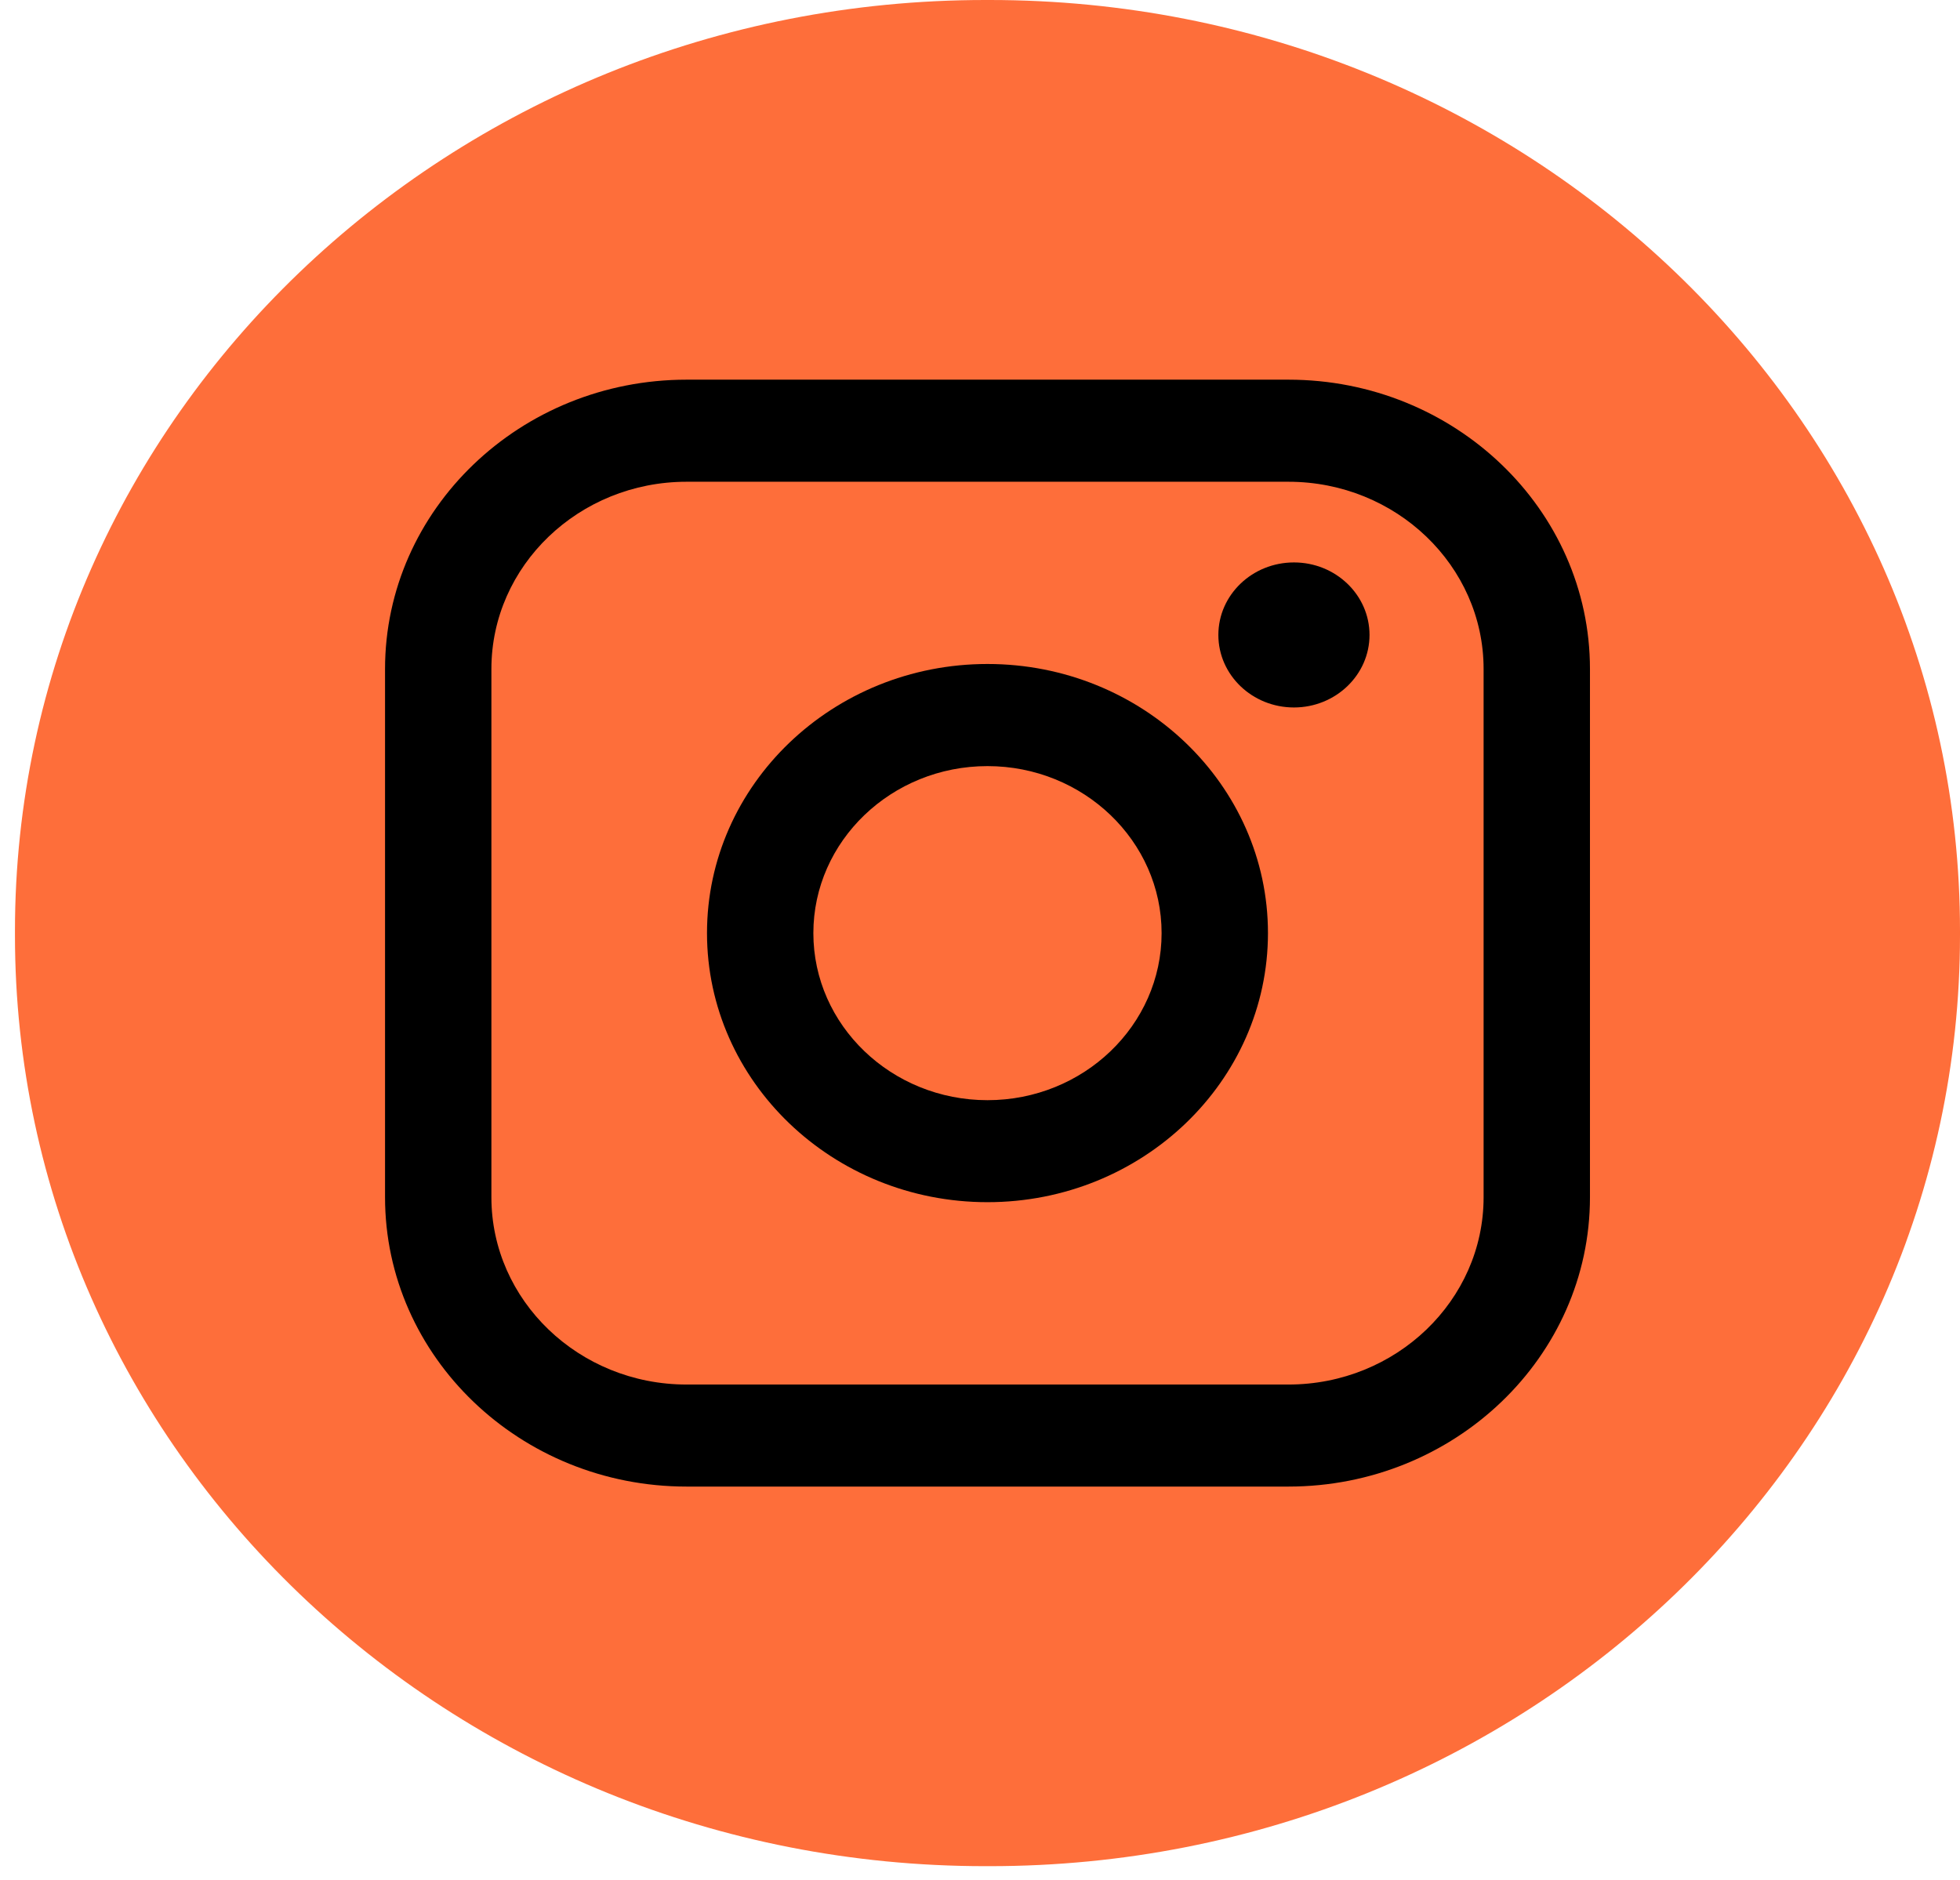 <svg width="49" height="47" viewBox="0 0 49 47" fill="none" xmlns="http://www.w3.org/2000/svg">
<g id="Group">
<path id="Vector" d="M24.742 0L24.632 0C11.235 0 0.374 10.42 0.374 23.274V23.381C0.374 36.235 11.235 46.655 24.632 46.655H24.742C38.14 46.655 49 36.235 49 23.381V23.274C49 10.42 38.14 0 24.742 0Z" fill="#FE6E3A"/>
<g id="Group_2">
<path id="Vector_2" d="M32.211 9.492H17.164C13.007 9.492 9.626 12.737 9.626 16.725L9.626 29.932C9.626 33.921 13.007 37.165 17.164 37.165H32.211C36.367 37.165 39.749 33.921 39.749 29.932V16.725C39.749 12.737 36.367 9.492 32.211 9.492ZM12.285 16.725C12.285 14.144 14.474 12.044 17.164 12.044H32.211C34.901 12.044 37.09 14.144 37.09 16.725V29.932C37.09 32.513 34.901 34.614 32.211 34.614H17.164C14.474 34.614 12.285 32.513 12.285 29.932L12.285 16.725Z" fill="black"/>
<path id="Vector_3" d="M24.687 30.055C28.553 30.055 31.699 27.038 31.699 23.327C31.699 19.617 28.554 16.6 24.687 16.6C20.82 16.6 17.675 19.617 17.675 23.327C17.675 27.038 20.82 30.055 24.687 30.055ZM24.687 19.153C27.087 19.153 29.04 21.026 29.04 23.329C29.04 25.632 27.087 27.505 24.687 27.505C22.287 27.505 20.334 25.632 20.334 23.329C20.334 21.026 22.287 19.153 24.687 19.153Z" fill="black"/>
<path id="Vector_4" d="M32.349 17.687C33.389 17.687 34.238 16.875 34.238 15.874C34.238 14.873 33.391 14.061 32.349 14.061C31.306 14.061 30.459 14.873 30.459 15.874C30.459 16.875 31.306 17.687 32.349 17.687Z" fill="black"/>
</g>
</g>
</svg>
